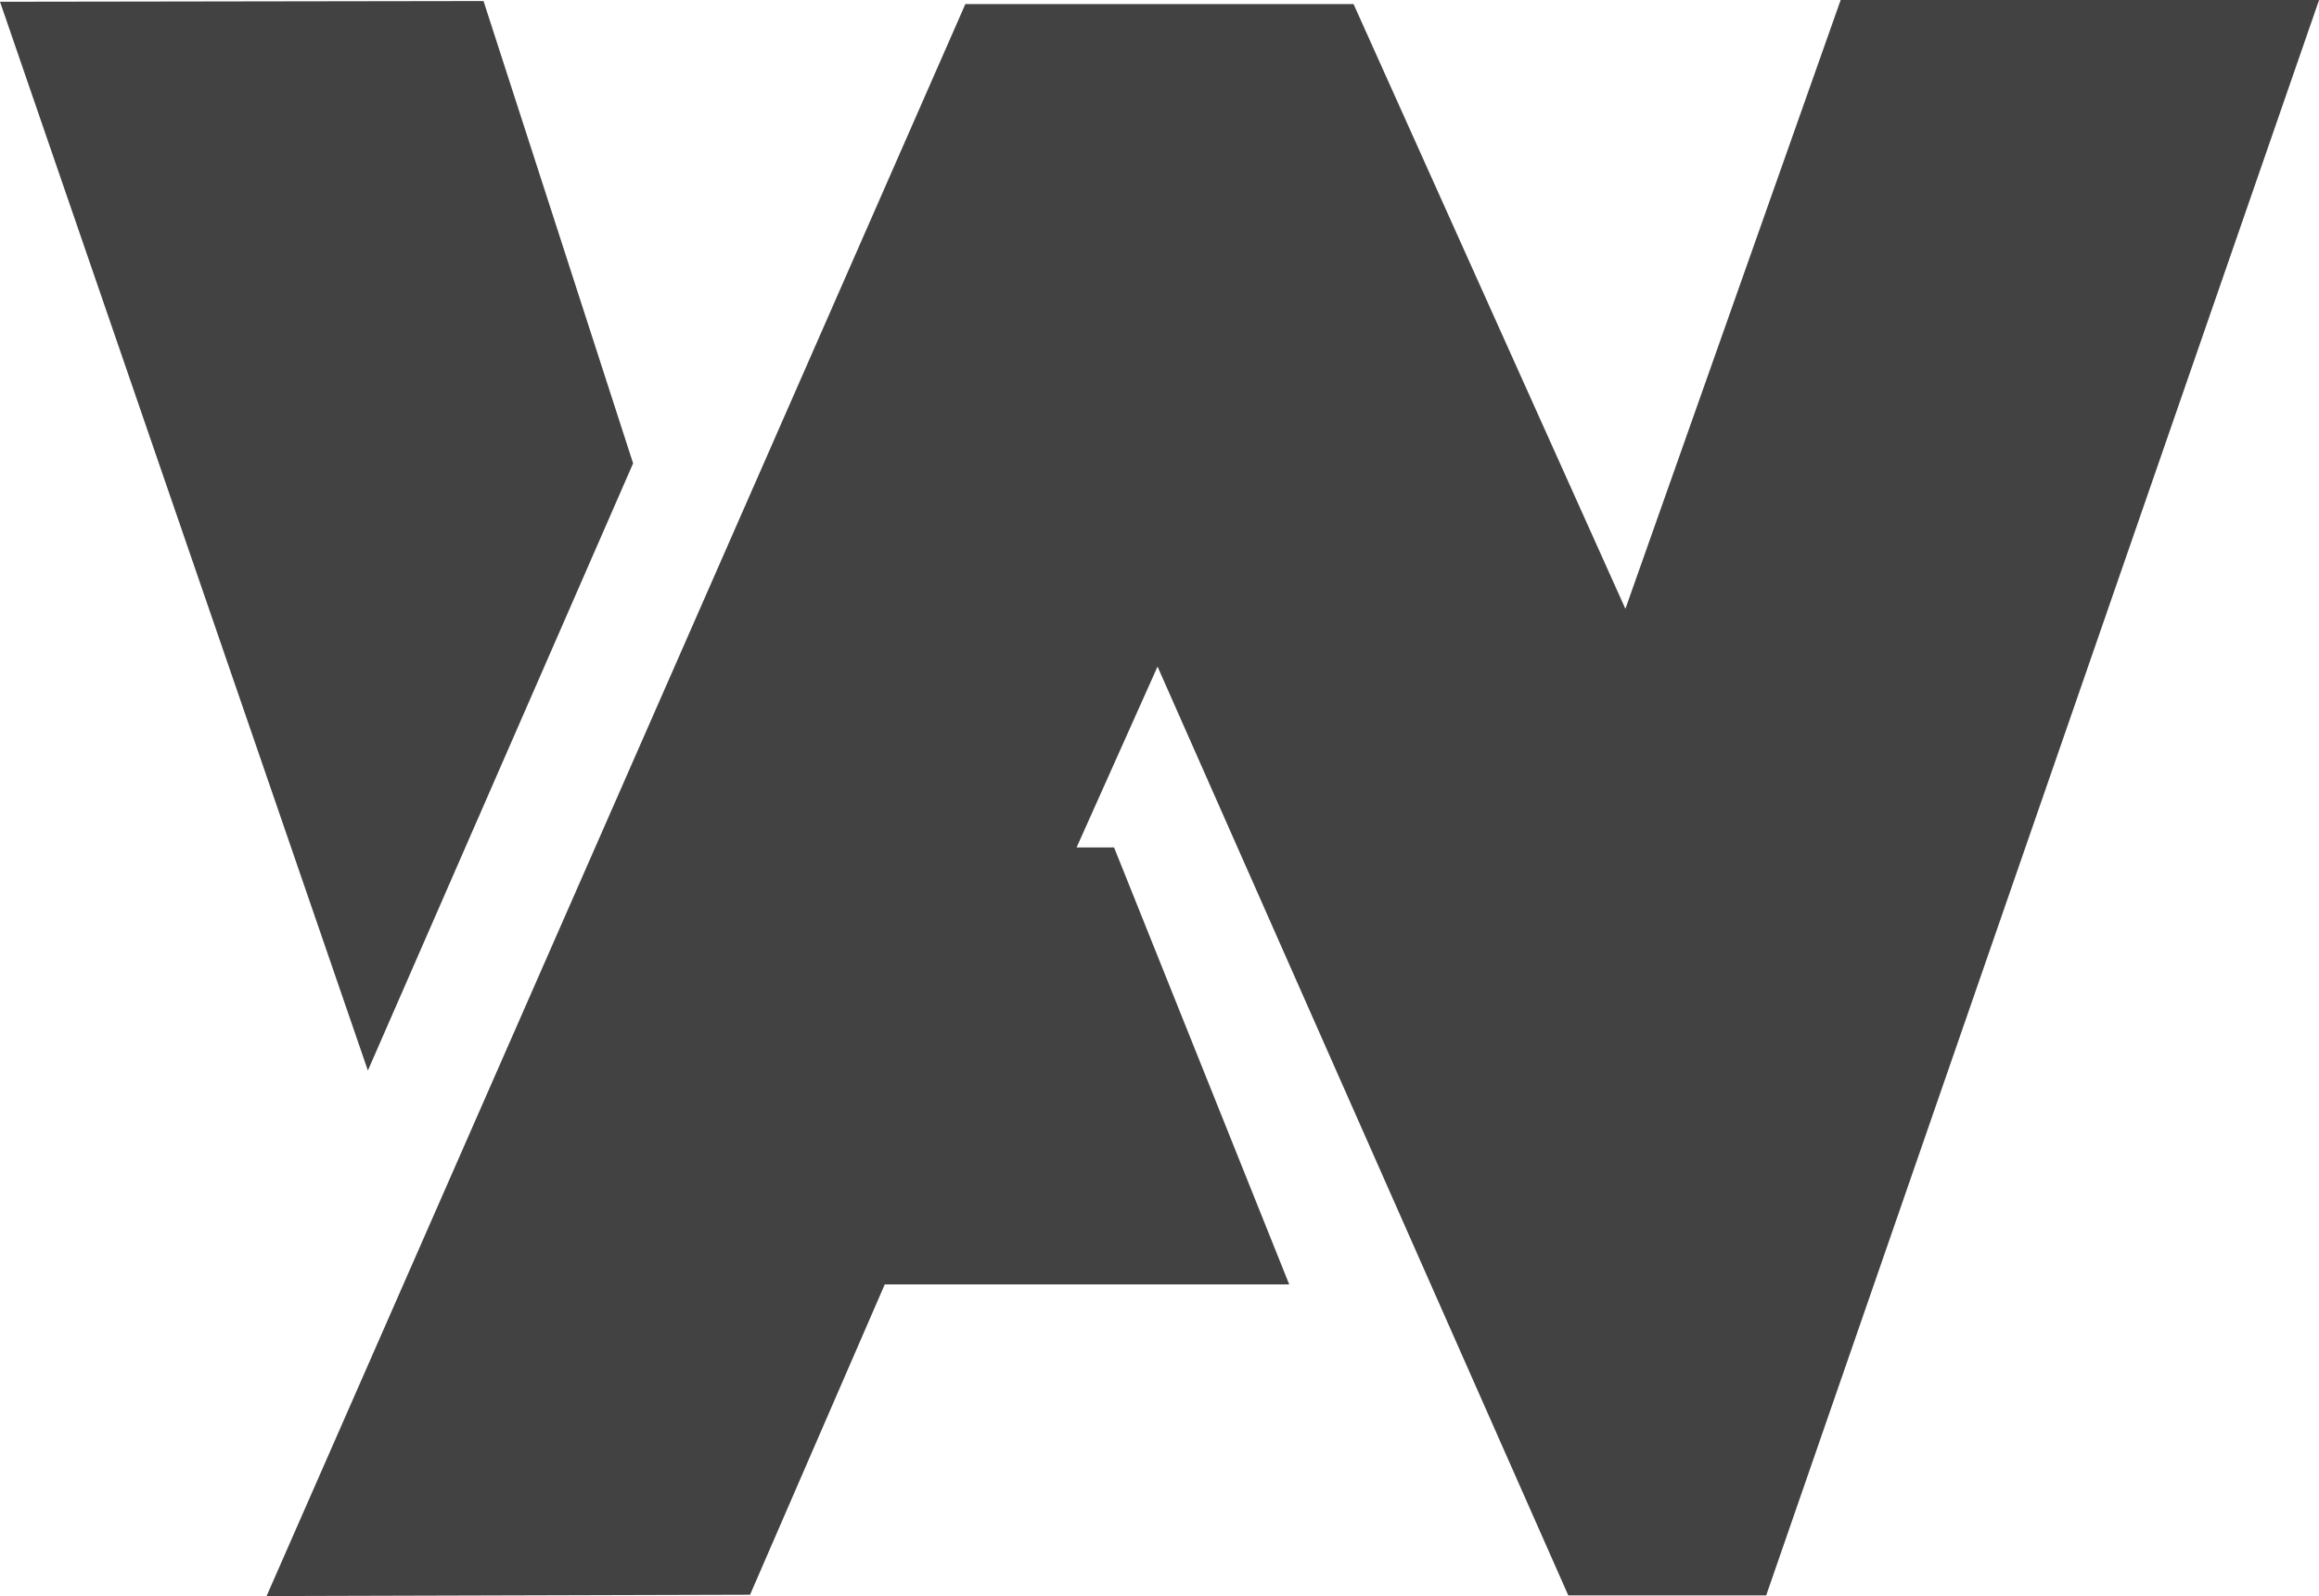 <?xml version="1.0" encoding="UTF-8"?>
<svg id="Laag_3" data-name="Laag 3" xmlns="http://www.w3.org/2000/svg" viewBox="0 0 290.21 199.79">
  <defs>
    <style>
      .cls-1 {
        fill: #424242;
      }

      .cls-2 {
        fill: #424242;
      }
    </style>
  </defs>
  <path class="cls-2" d="m46.04,134c11.06-25.33,22.13-50.67,33.19-76-6.24-19.29-12.48-38.58-18.72-57.87-20.17.03-40.34.06-60.51.09,15.35,44.6,30.7,89.19,46.04,133.79Z"/>
  <path class="cls-1" d="m93.87,199.62c-20.17.06-40.34.11-60.51.17C62.51,133.36,91.66,66.94,120.81.51h48.58c11.34,25.23,22.68,50.47,34.02,75.7,8.98-25.4,17.96-50.81,26.94-76.21h59.87c-23.06,66.57-46.13,133.13-69.19,199.7h-24.77c-17.13-38.75-34.27-77.5-51.4-116.26-3.38,7.55-6.75,15.09-10.13,22.64h4.69c7.31,18.23,14.62,36.47,21.92,54.7h-50.62c-5.62,12.94-11.23,25.89-16.85,38.83Z"/>
</svg>